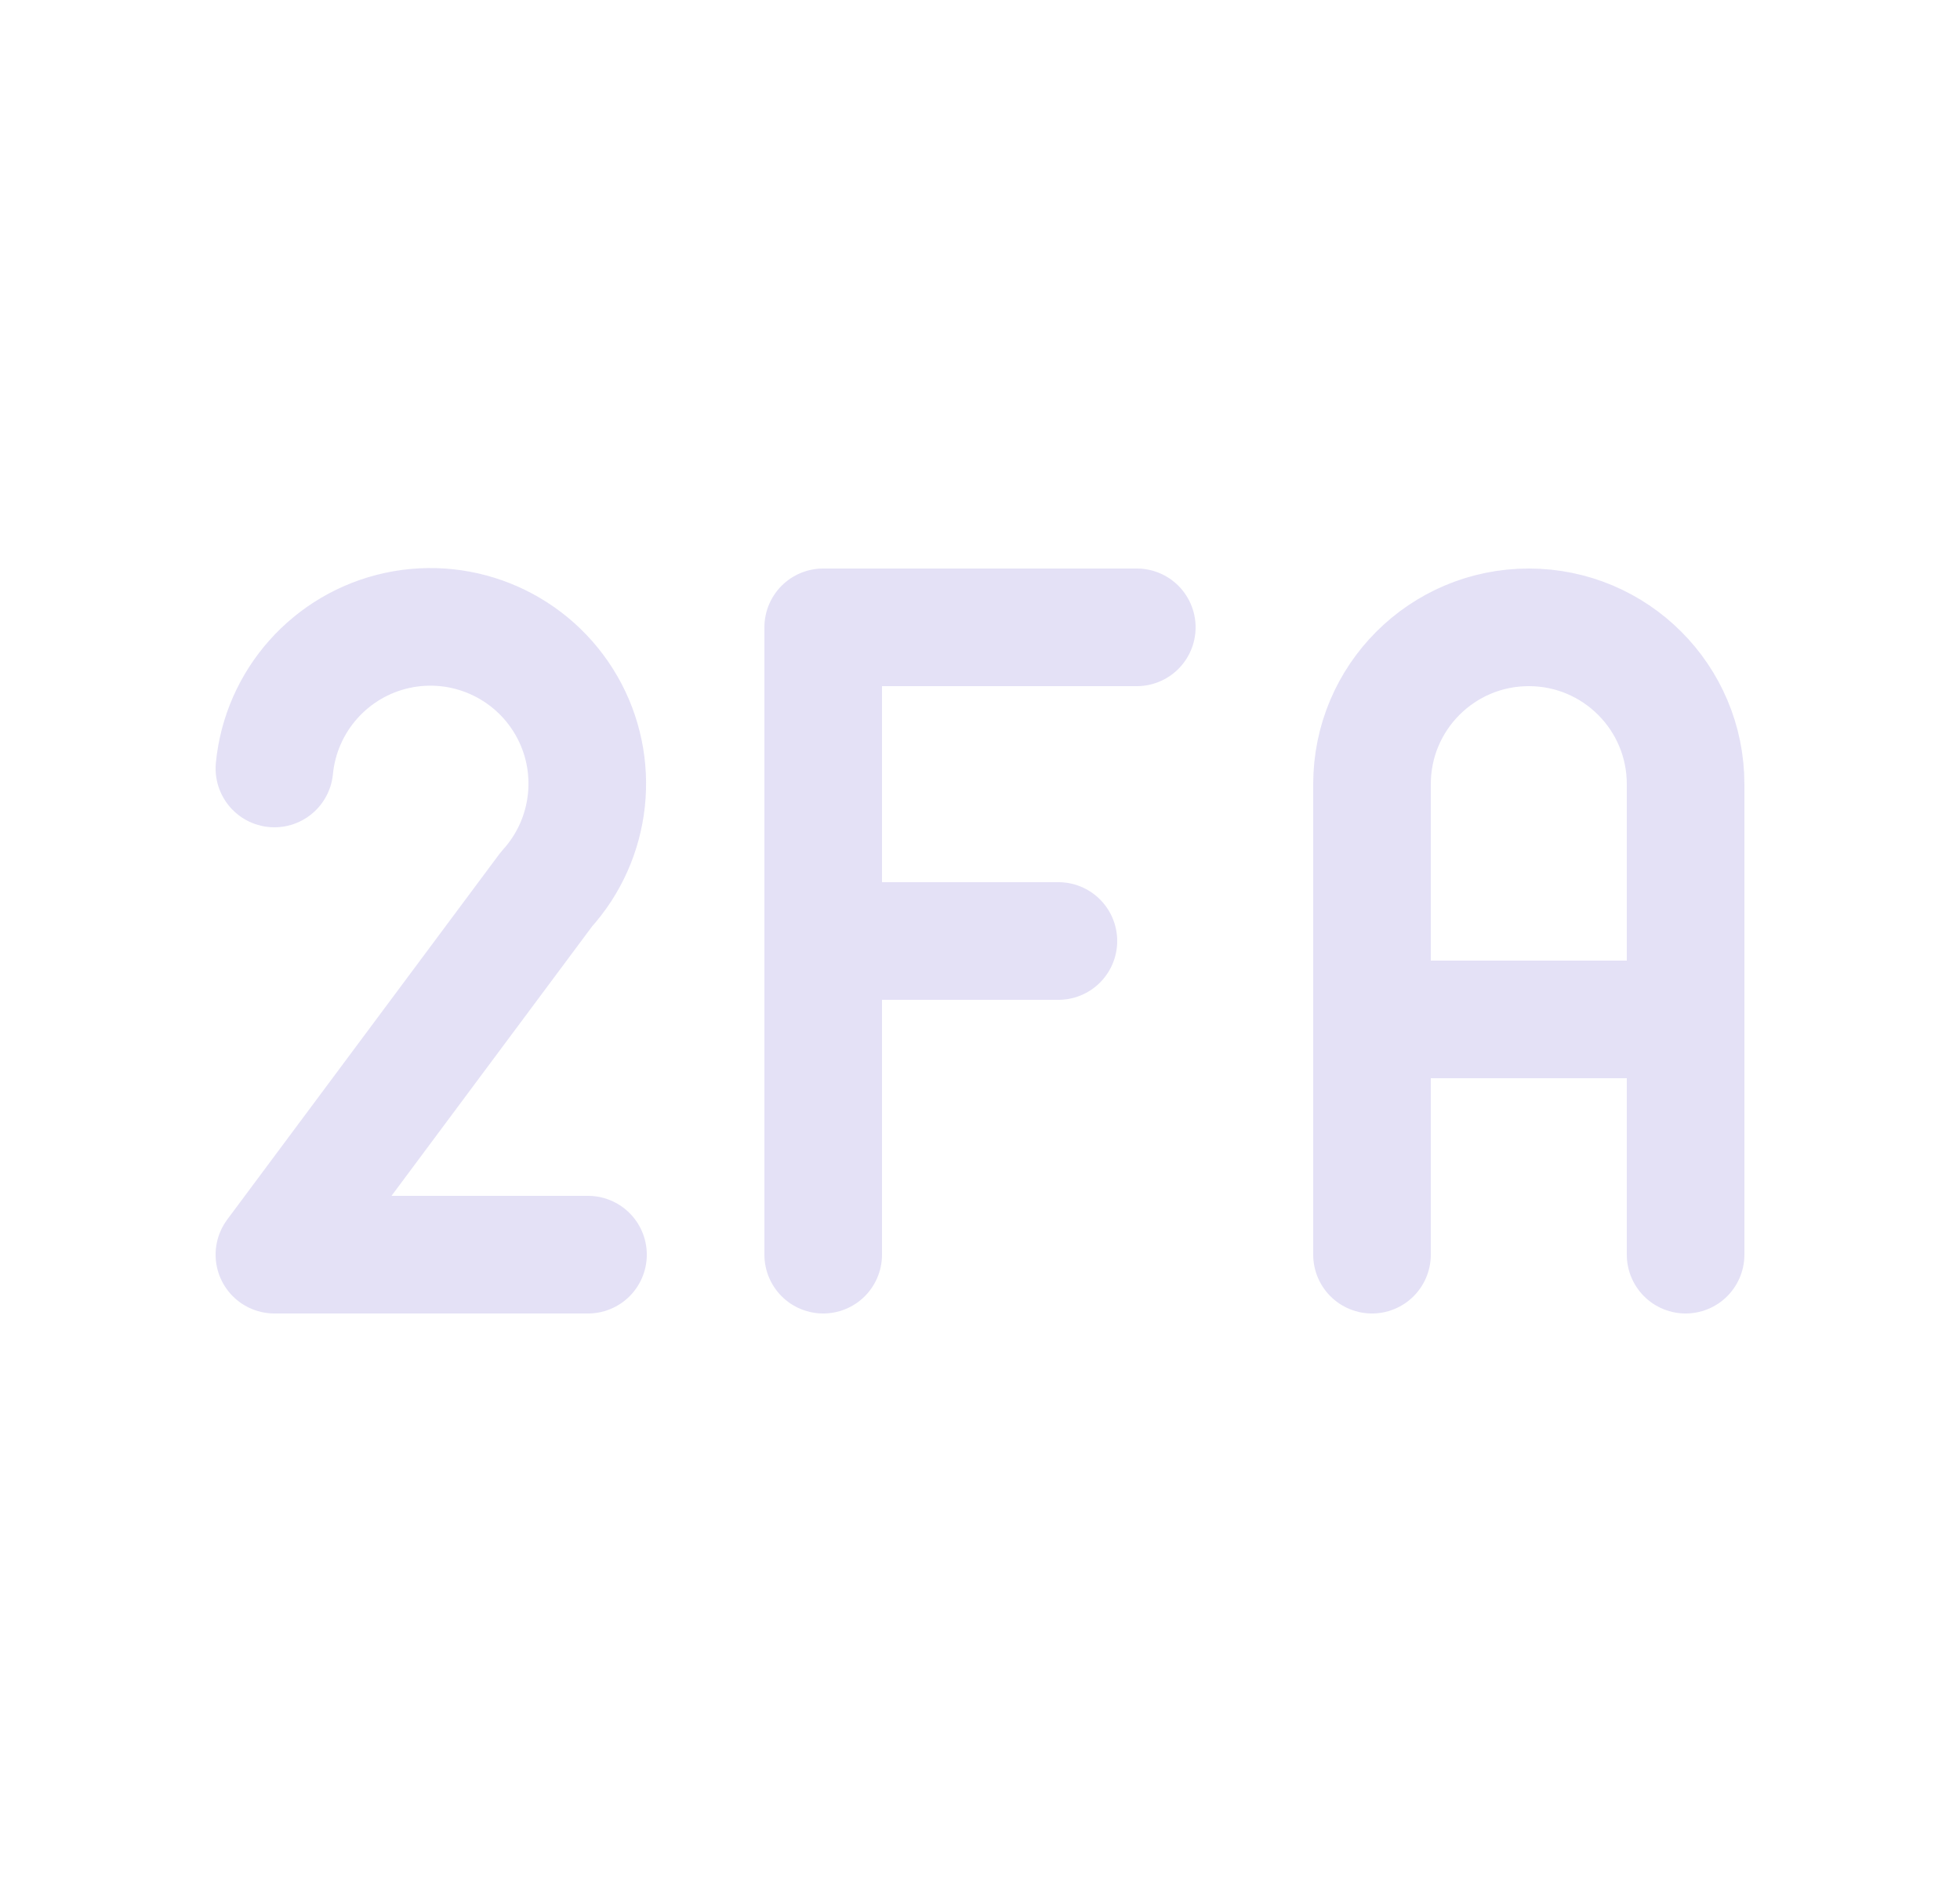<svg width="25" height="24" viewBox="0 0 25 24" fill="none" xmlns="http://www.w3.org/2000/svg">
<path d="M7.5 16H3.5L6.97 11.34C7.555 10.697 7.658 9.749 7.224 8.996C6.789 8.242 5.918 7.856 5.068 8.039C4.218 8.223 3.584 8.935 3.5 9.8M10.5 16V8H14.5M10.5 12H13.5M17.5 16V10C17.5 8.895 18.395 8 19.5 8C20.605 8 21.5 8.895 21.5 10V16M17.5 13H21.5" stroke="#E1DEF5" stroke-opacity="0.9" stroke-width="1.5" stroke-linecap="round" stroke-linejoin="round"/>
</svg>
